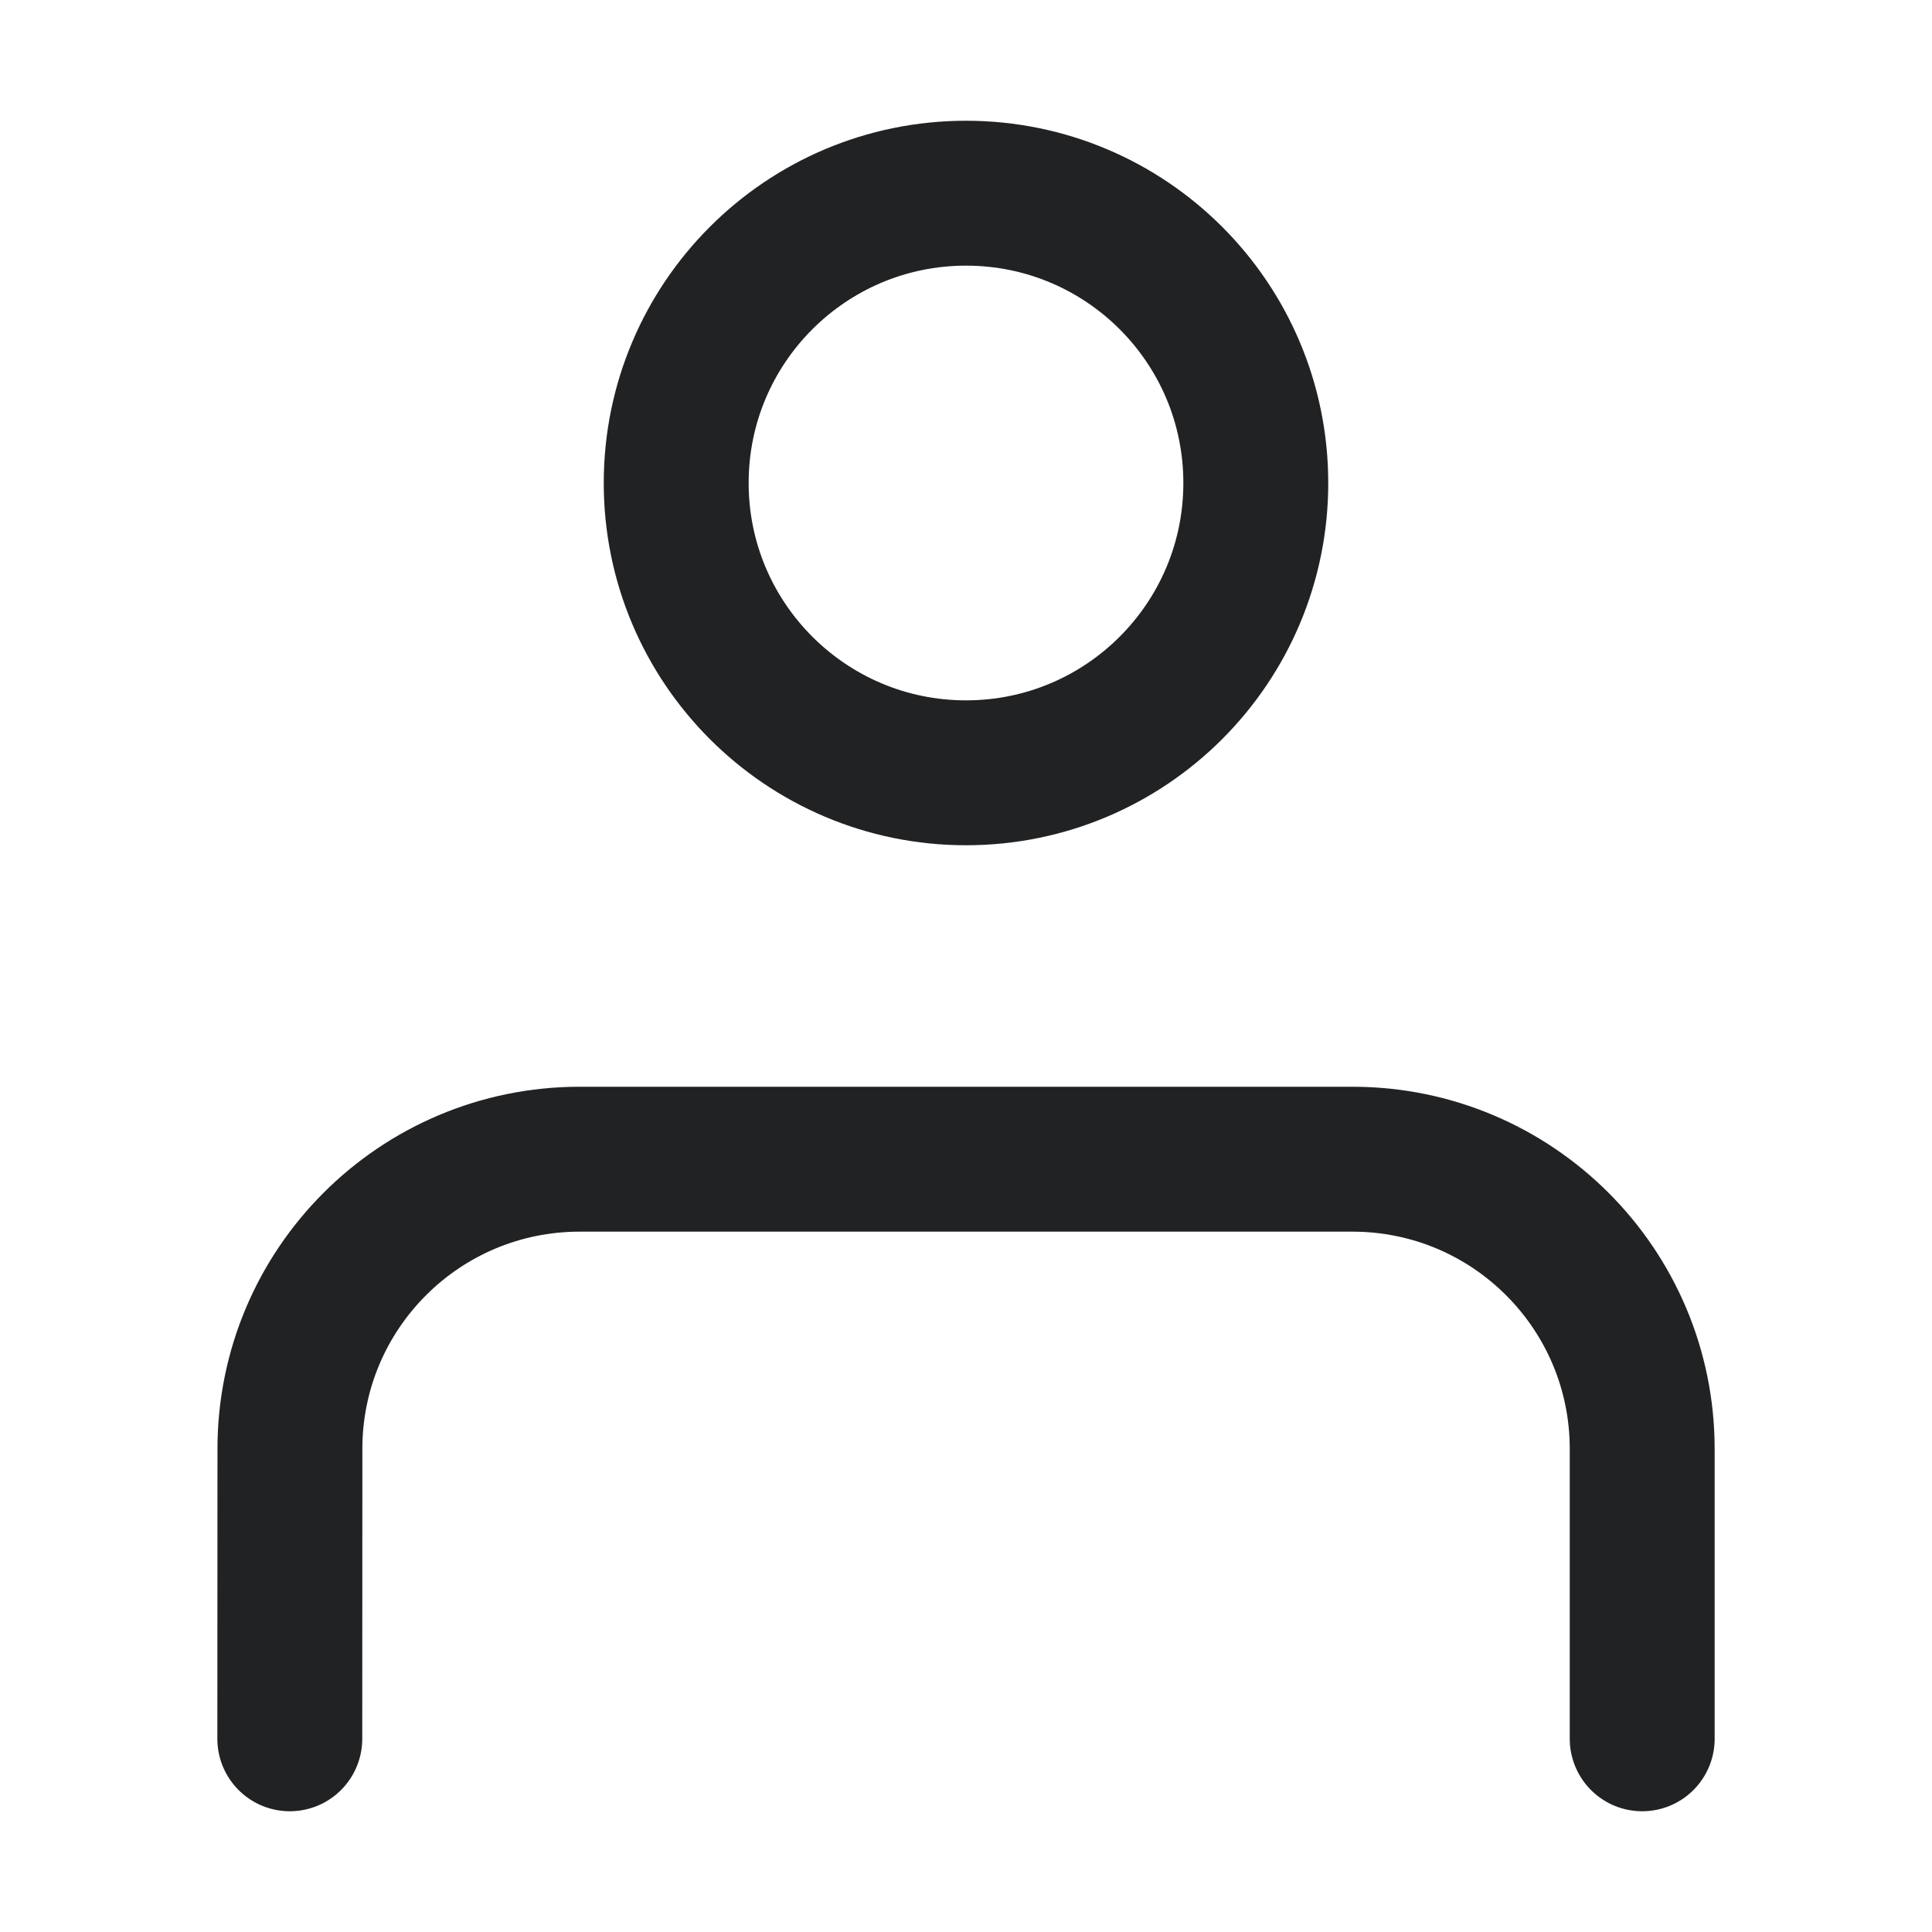 <svg width="16" height="16" viewBox="0 0 16 16" fill="none" xmlns="http://www.w3.org/2000/svg">
<g id="Icon/16/Userprofile">
<path id="Icon" d="M13.6 14.4L13.6 12C13.6 10.674 12.526 9.6 11.2 9.6H4.801C3.475 9.6 2.401 10.674 2.401 11.999L2.4 14.4M10.4 4C10.4 5.325 9.326 6.4 8 6.4C6.675 6.4 5.6 5.325 5.6 4C5.6 2.674 6.675 1.6 8 1.6C9.326 1.6 10.4 2.674 10.4 4Z" stroke="#212224" stroke-width="1.2" stroke-linecap="round" stroke-linejoin="round"/>
</g>
</svg>
